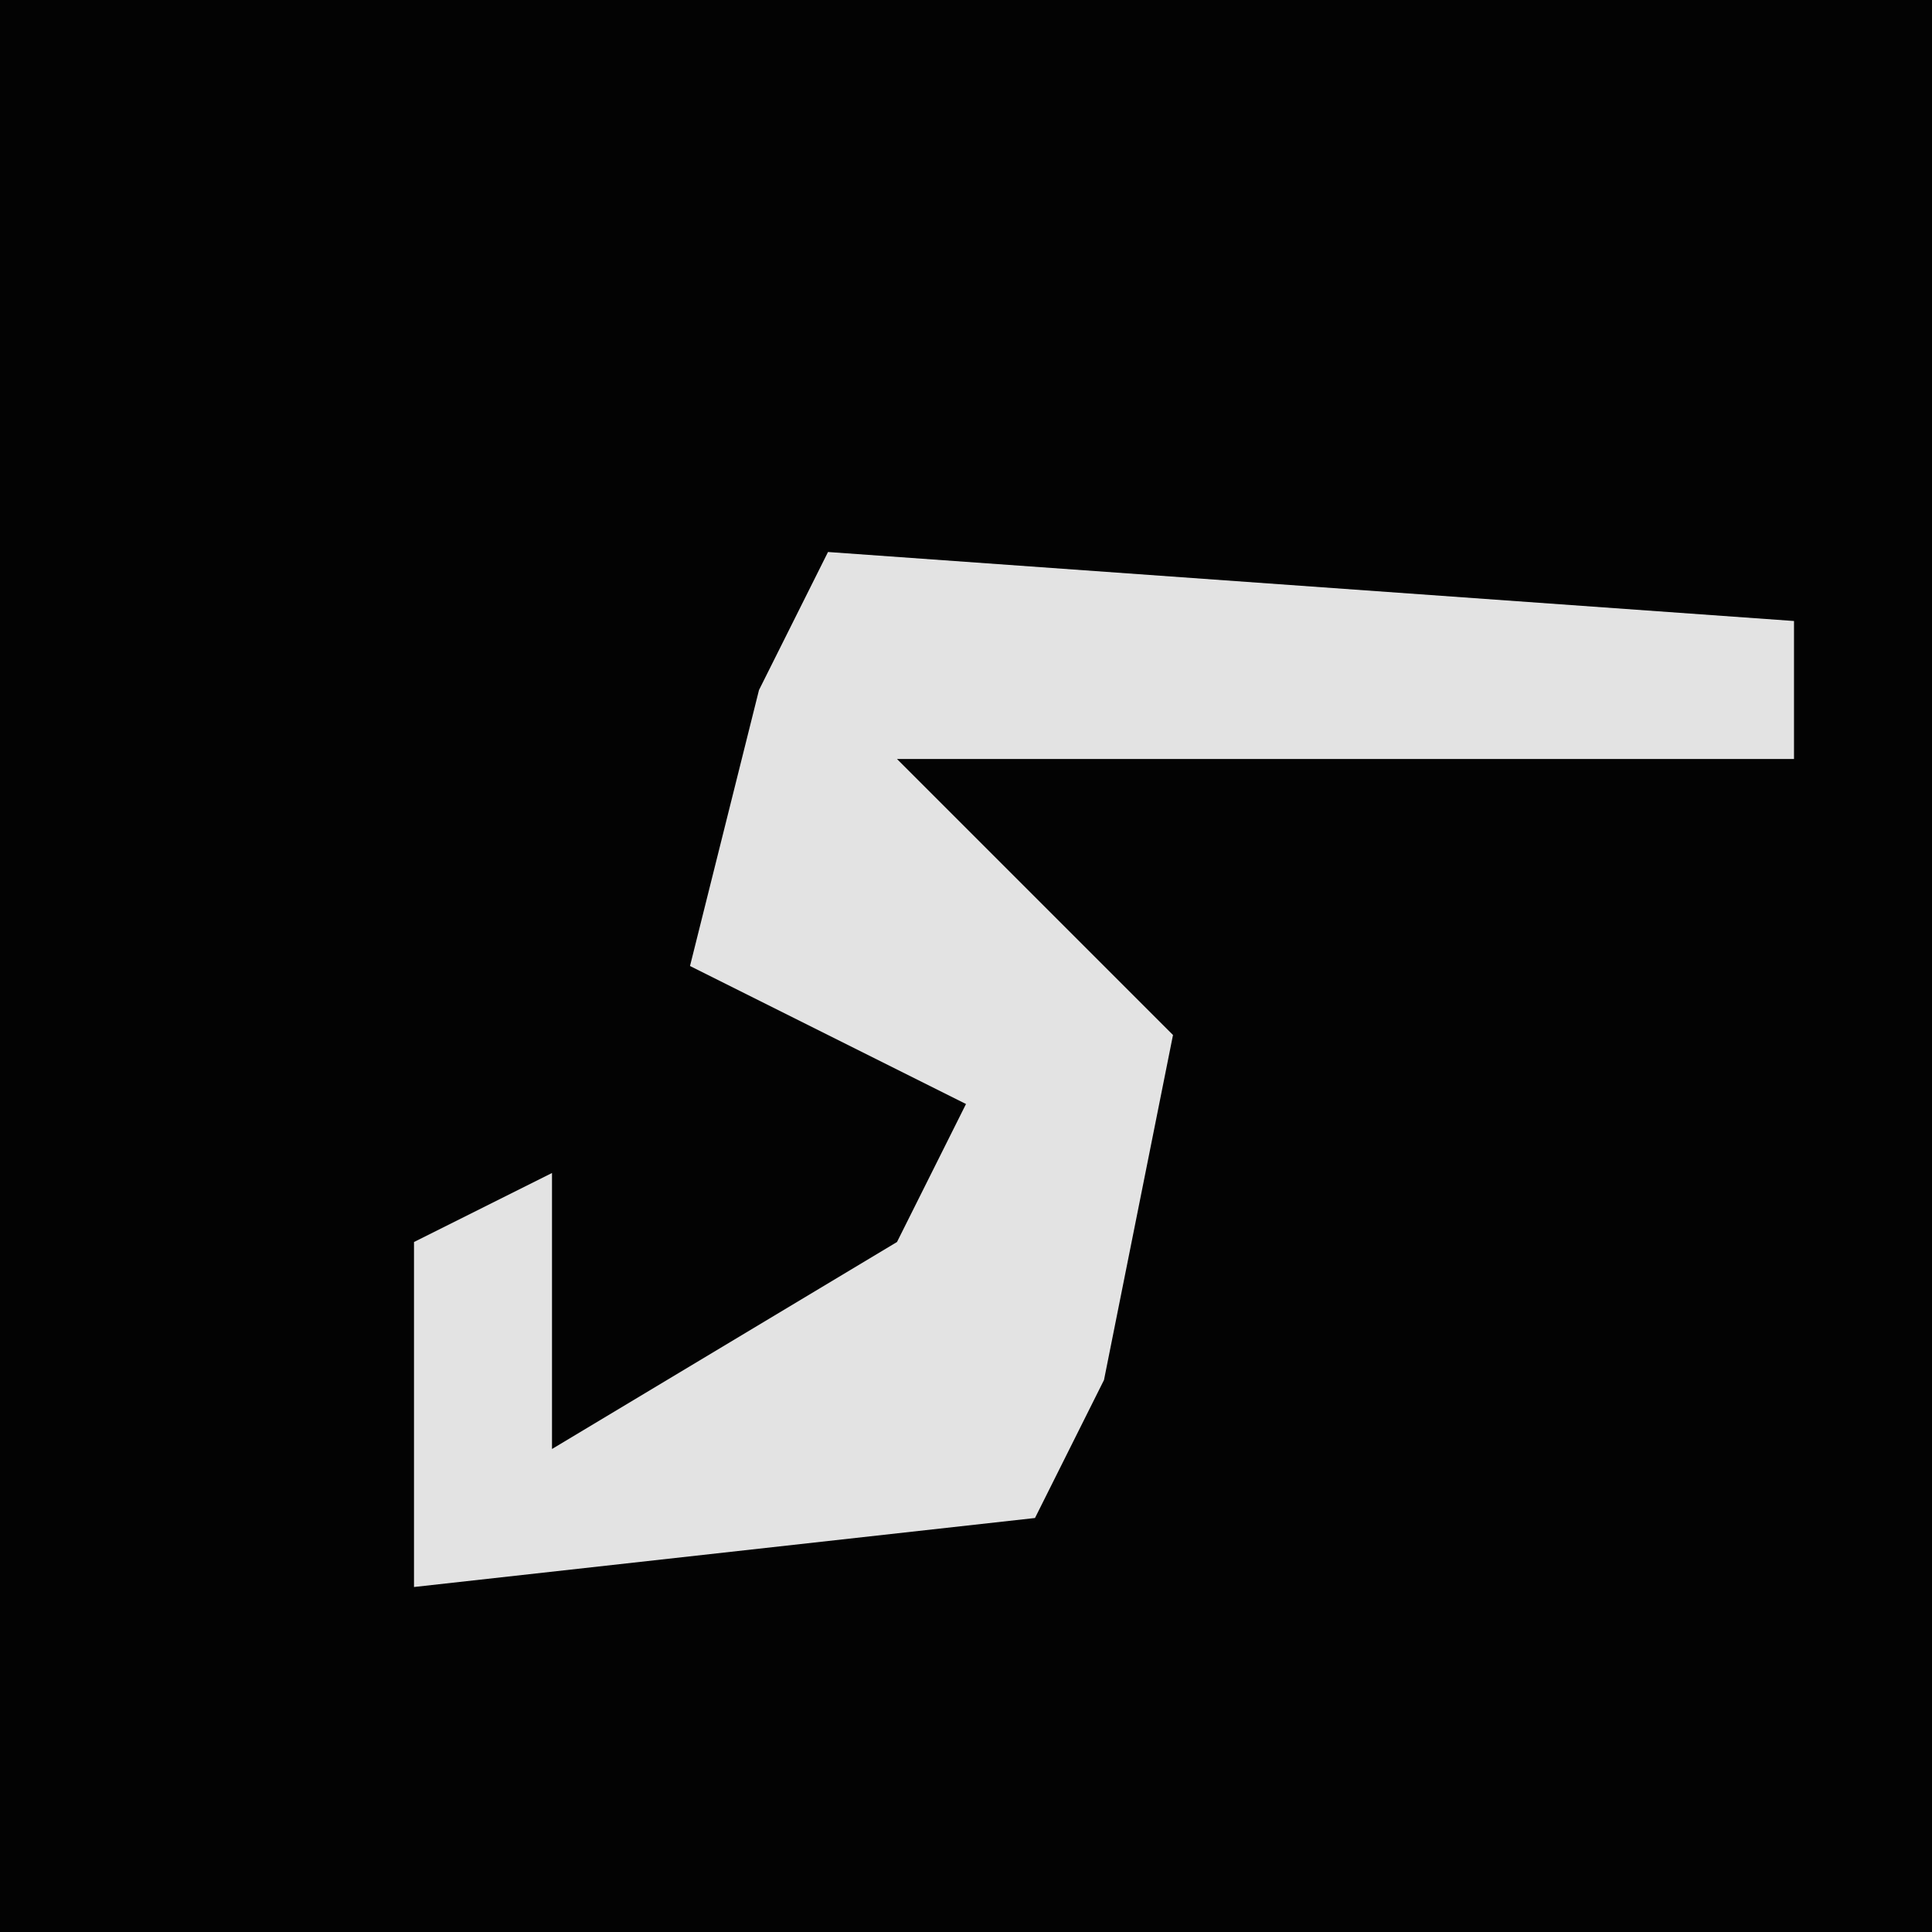 <?xml version="1.0" encoding="UTF-8"?>
<svg version="1.1" xmlns="http://www.w3.org/2000/svg" width="28" height="28">
<path d="M0,0 L28,0 L28,28 L0,28 Z " fill="#030303" transform="translate(0,0)"/>
<path d="M0,0 L14,1 L14,3 L1,3 L5,7 L4,12 L3,14 L-6,15 L-6,10 L-4,9 L-4,13 L1,10 L2,8 L-2,6 L-1,2 Z " fill="#E3E3E3" transform="translate(12,8)"/>
</svg>
